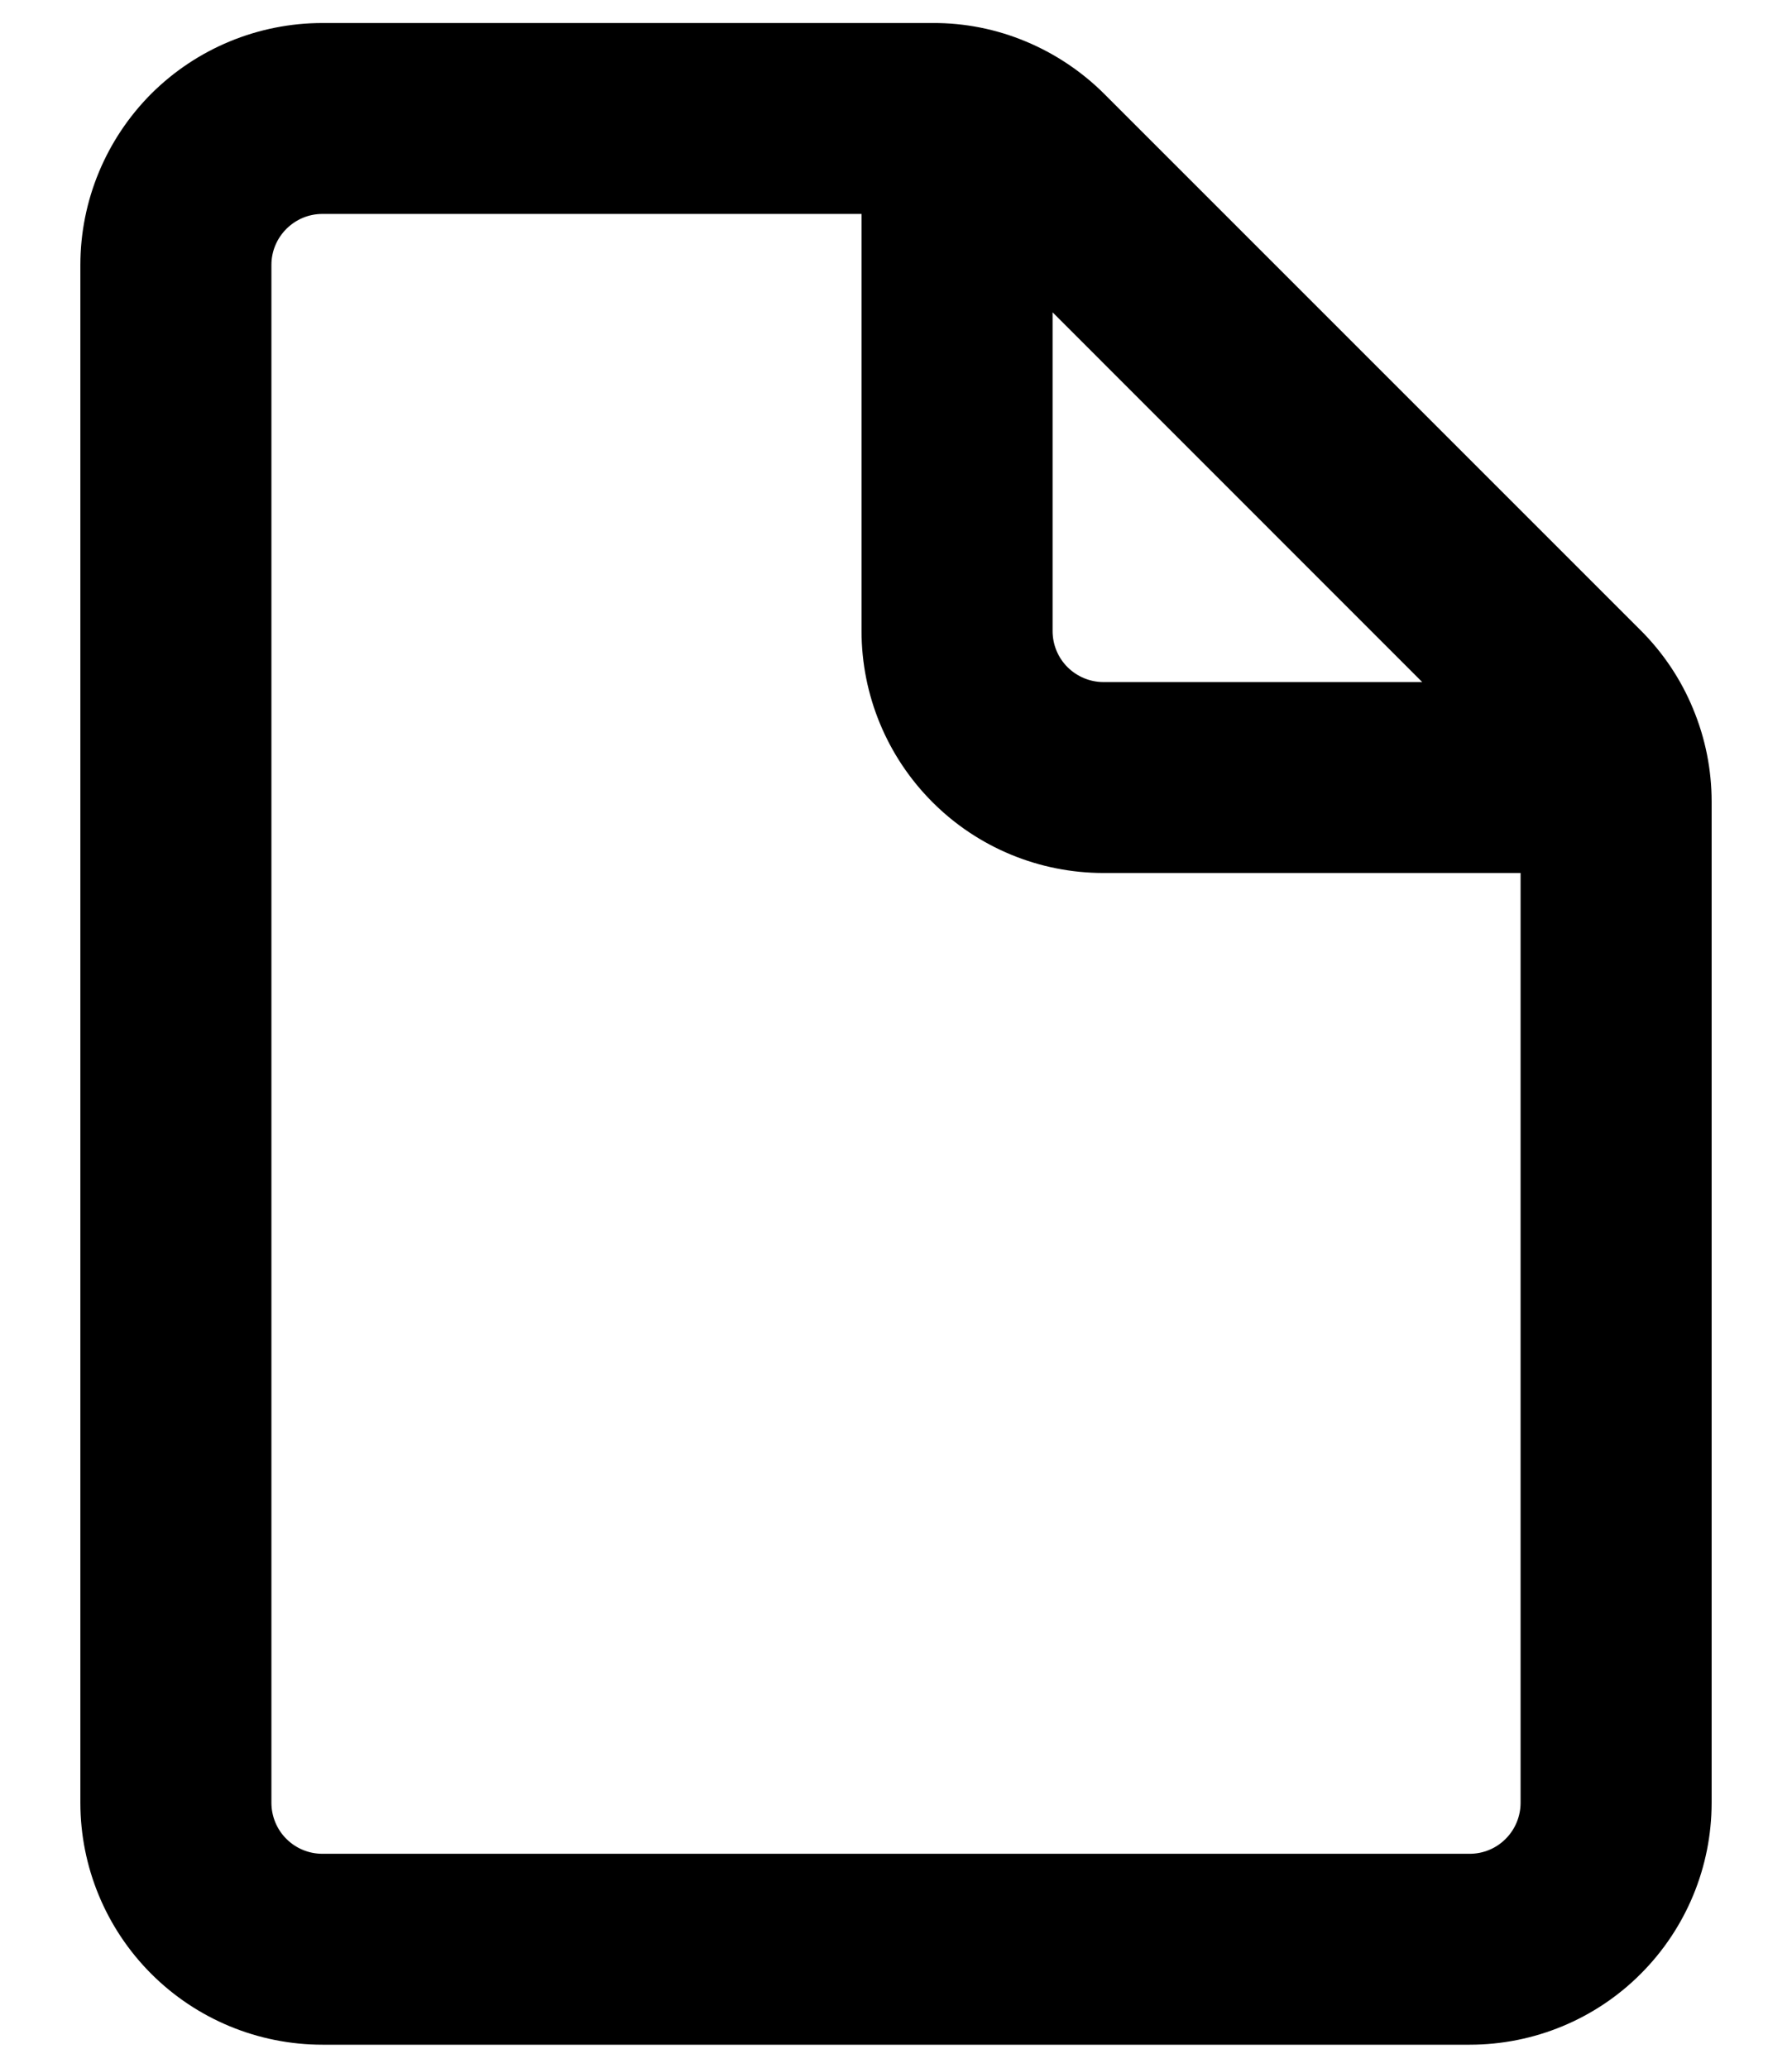 <svg width="13" height="15" viewBox="0 0 13 15" fill="none" xmlns="http://www.w3.org/2000/svg">
<path d="M1.719 1.922C1.719 1.58 1.997 1.302 2.339 1.302H6.5V4.578C6.5 4.977 6.659 5.36 6.941 5.642C7.223 5.925 7.606 6.083 8.005 6.083H11.281V13.078C11.281 13.242 11.216 13.4 11.1 13.516C10.984 13.633 10.826 13.698 10.662 13.698H2.339C2.174 13.698 2.017 13.633 1.9 13.516C1.784 13.4 1.719 13.242 1.719 13.078V1.922ZM10.921 5.198H8.005C7.841 5.198 7.683 5.132 7.567 5.016C7.451 4.9 7.386 4.742 7.386 4.578V1.662L10.921 5.198ZM2.339 0.417C1.94 0.417 1.557 0.575 1.274 0.857C0.992 1.14 0.833 1.523 0.833 1.922V13.078C0.833 13.477 0.992 13.86 1.274 14.142C1.557 14.425 1.94 14.583 2.339 14.583H10.662C11.061 14.583 11.444 14.425 11.726 14.142C12.008 13.86 12.167 13.477 12.167 13.078V5.815C12.167 5.617 12.128 5.422 12.052 5.239C11.977 5.056 11.866 4.89 11.726 4.75L7.833 0.857C7.693 0.718 7.527 0.607 7.344 0.531C7.162 0.455 6.966 0.416 6.768 0.417H2.339Z" fill="black" stroke="black" stroke-width="0.5"/>
</svg>
